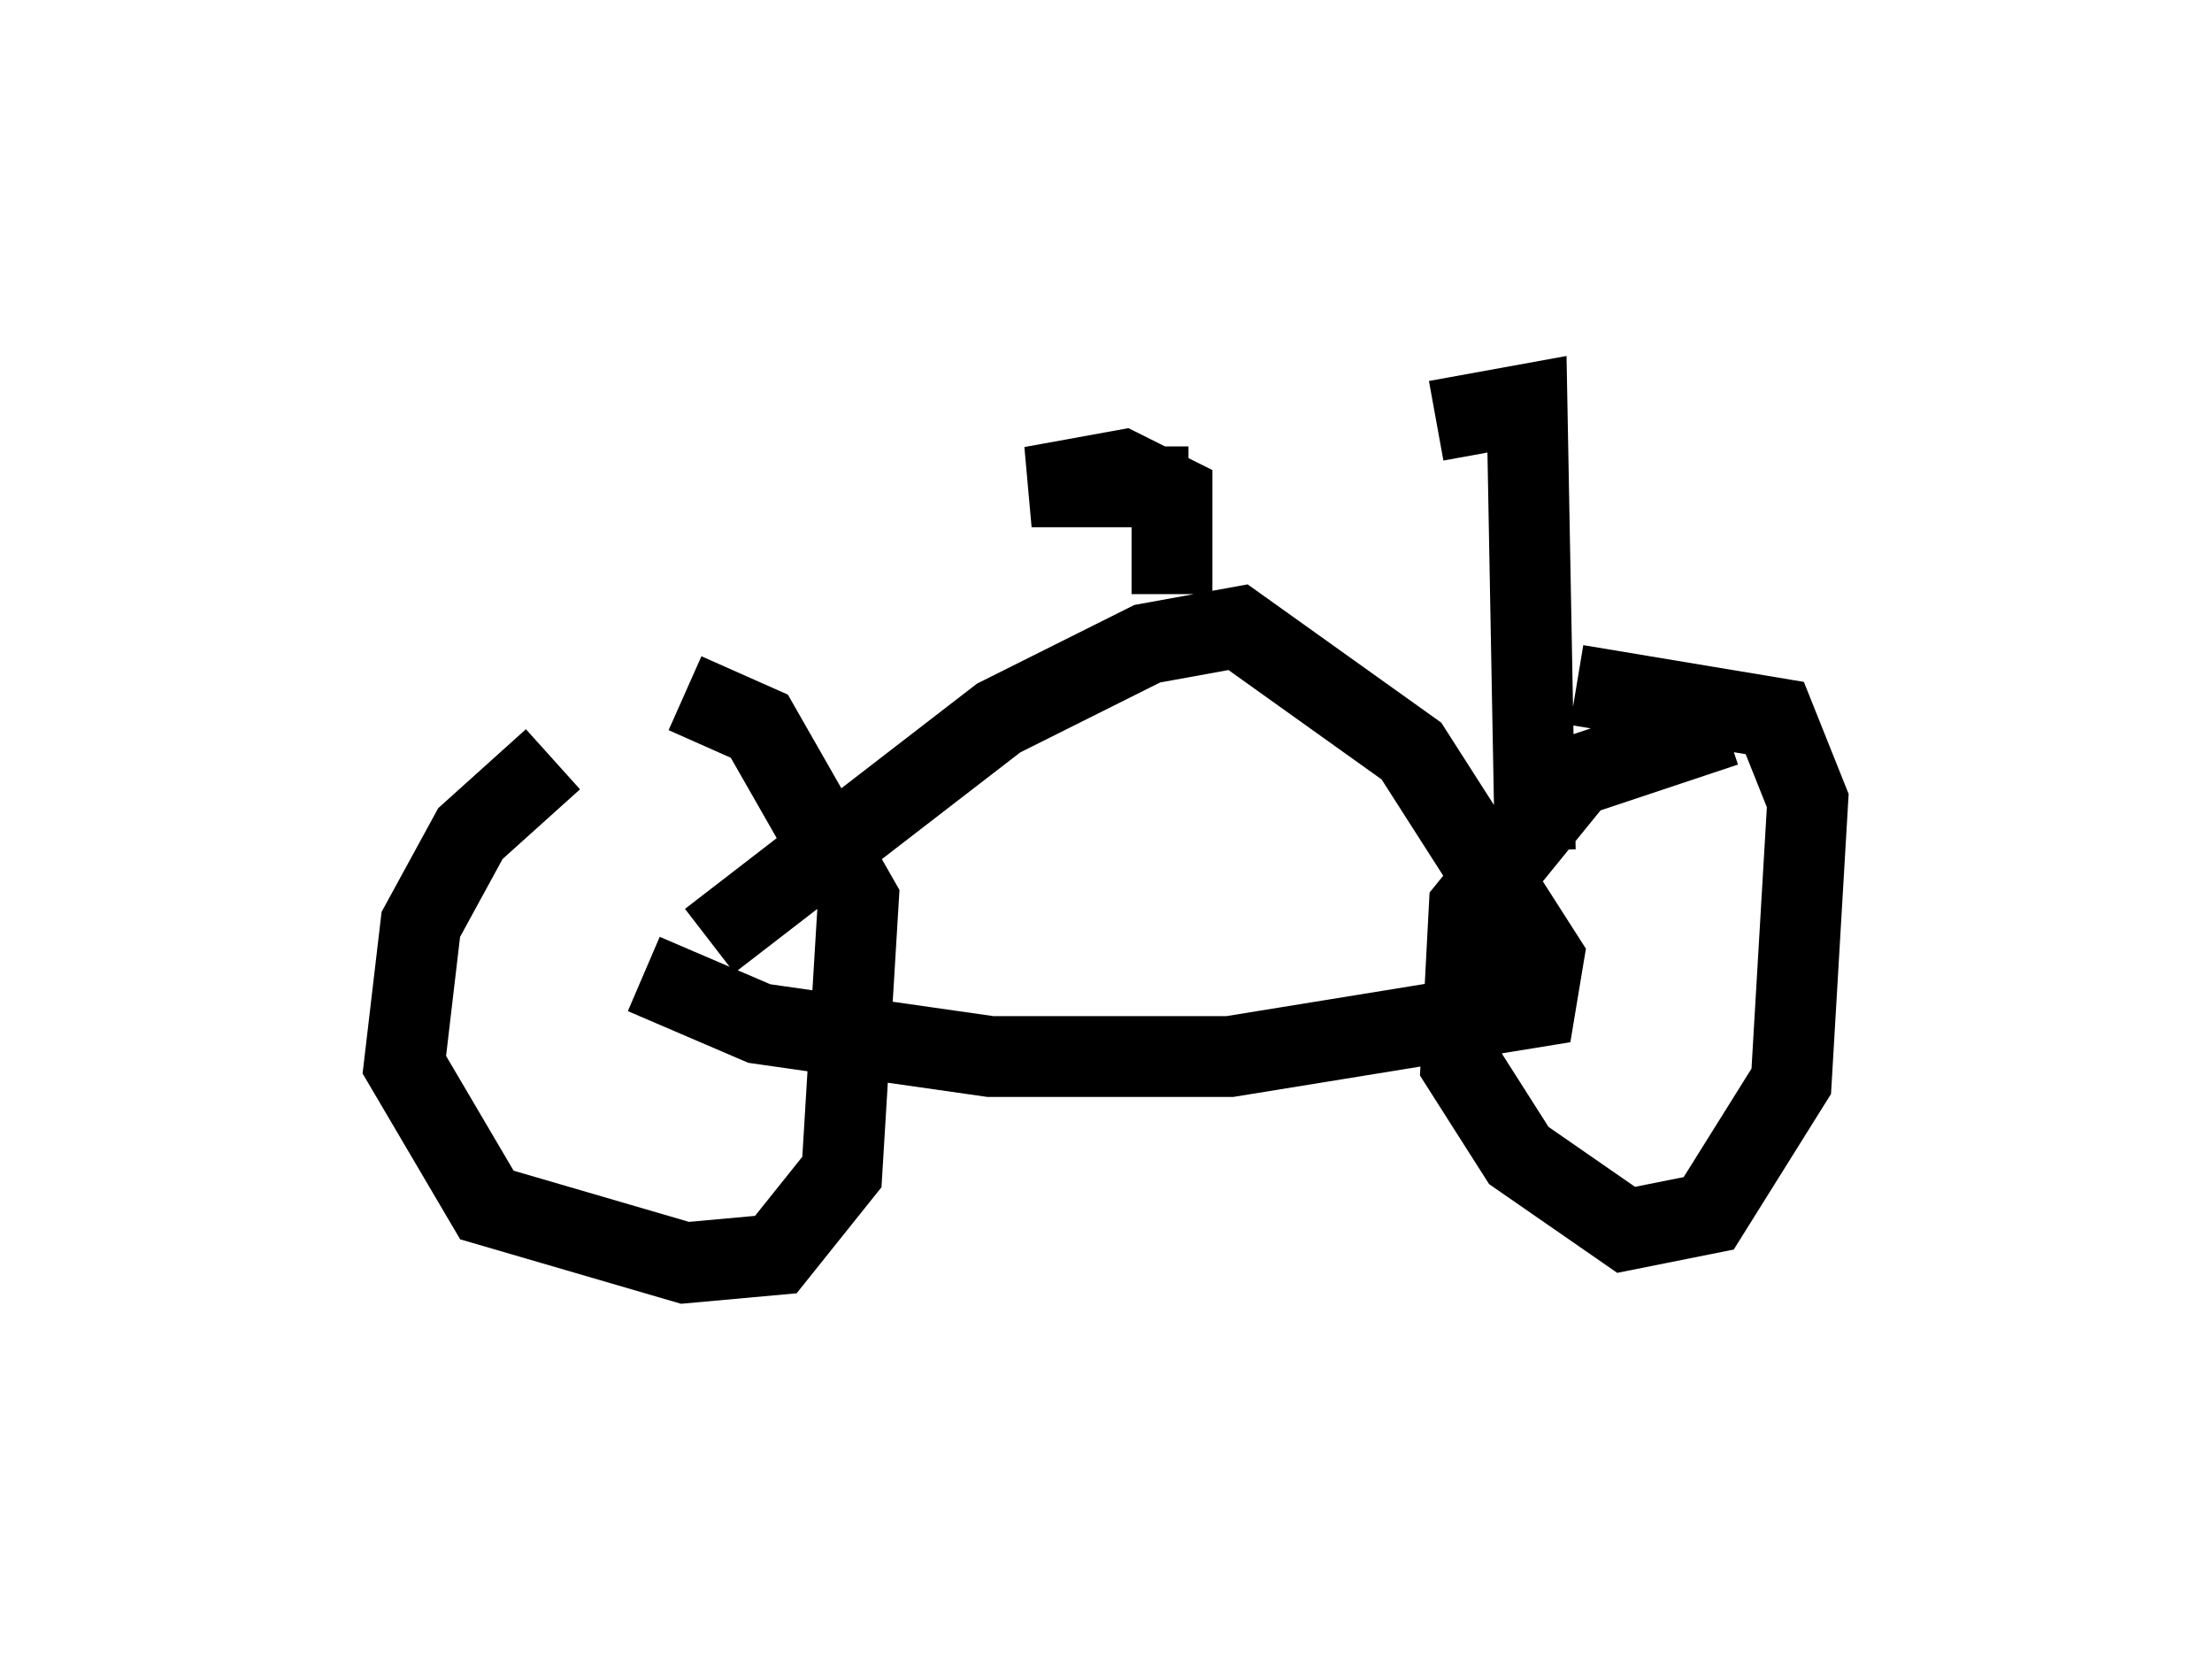 <?xml version="1.0" encoding="utf-8" ?>
<svg baseProfile="full" height="20.617" version="1.1" width="27.354" xmlns="http://www.w3.org/2000/svg" xmlns:ev="http://www.w3.org/2001/xml-events" xmlns:xlink="http://www.w3.org/1999/xlink"><defs /><rect fill="white" height="20.617" width="27.354" x="0" y="0" /><path d="M8.063, 8.879 m-1.225, 0.51 l-1.021, 0.919 -0.613, 1.123 l-0.204, 1.735 1.021, 1.735 l2.45, 0.715 1.123, -0.102 l0.817, -1.021 0.204, -3.369 l-1.225, -2.144 -0.919, -0.408 m12.863, 0.408 l-1.838, 0.613 -1.327, 1.633 l-0.102, 1.94 0.715, 1.123 l1.327, 0.919 1.021, -0.204 l1.021, -1.633 0.204, -3.471 l-0.408, -1.021 -2.45, -0.408 m-11.536, 3.573 l1.429, 0.613 2.858, 0.408 l2.96, 0.0 3.777, -0.613 l0.102, -0.613 -1.633, -2.552 l-2.144, -1.531 -1.123, 0.204 l-1.838, 0.919 -3.573, 2.756 m5.717, -4.288 l0.0, -1.225 -0.613, -0.306 l-1.123, 0.204 1.94, 0.0 m4.288, 4.492 l-0.102, -5.513 -1.123, 0.204 " fill="none" stroke="black" stroke-width="1" /></svg>